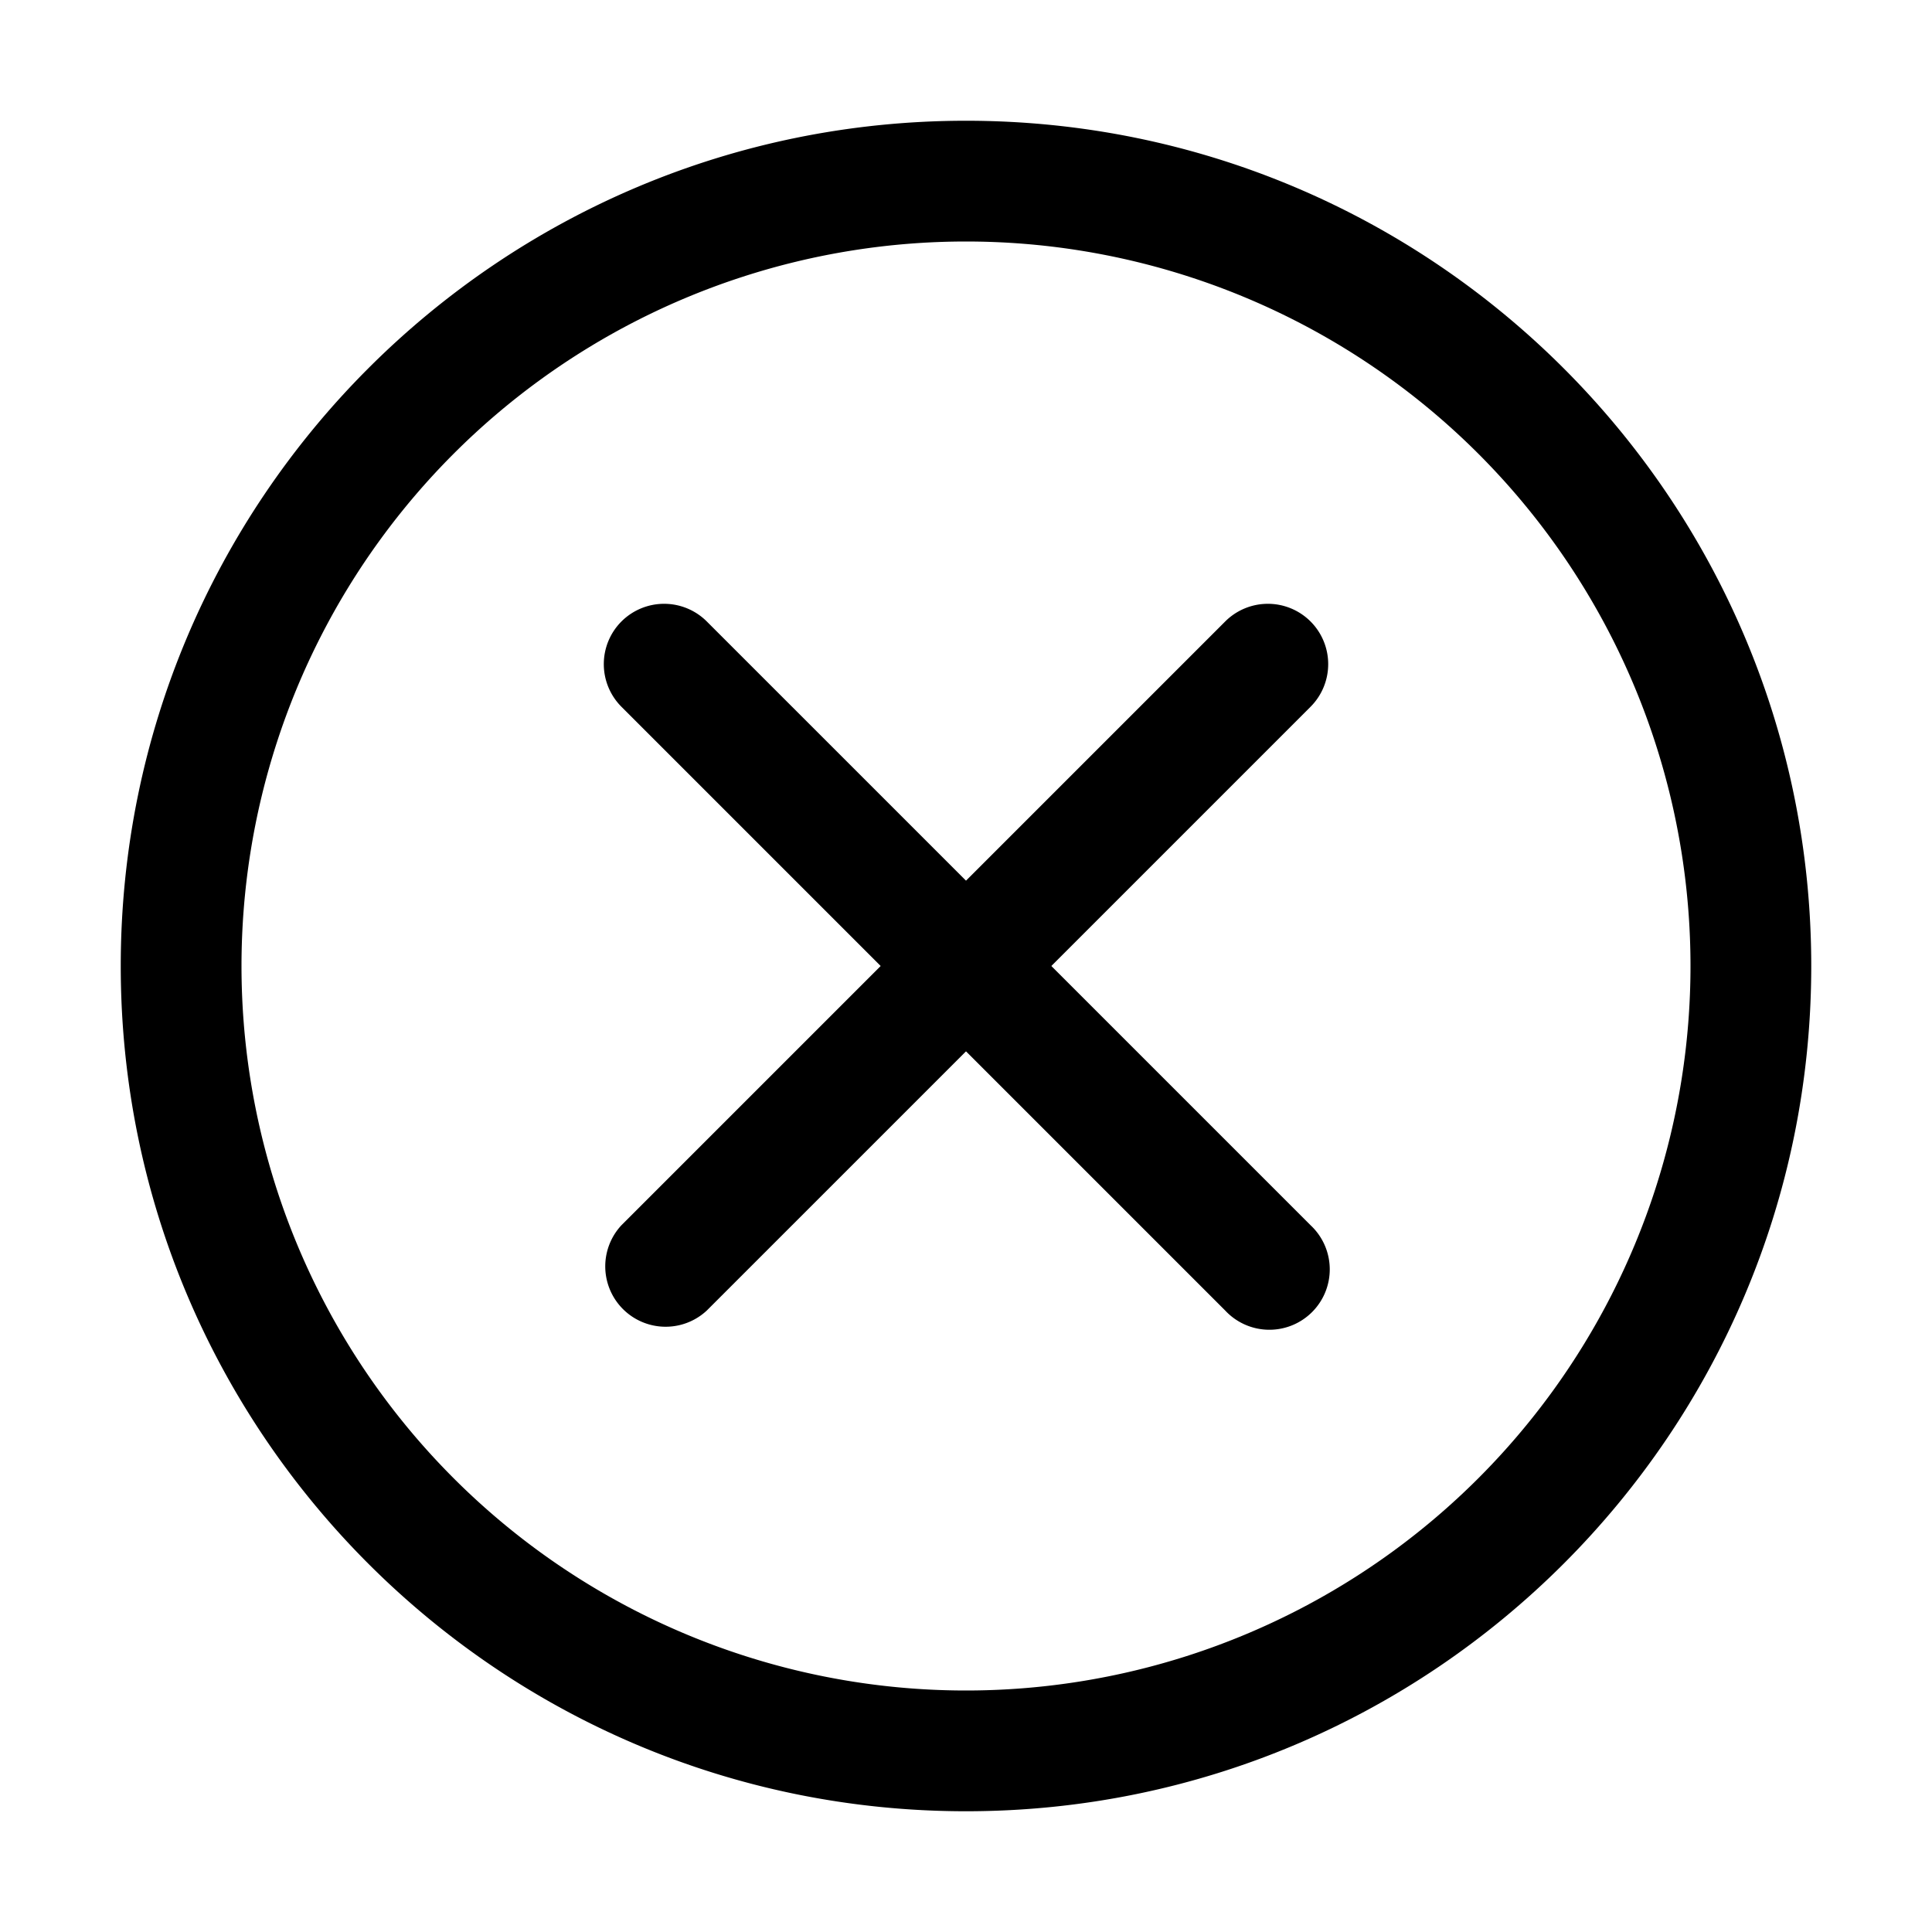 <svg xmlns="http://www.w3.org/2000/svg" width="24" height="24" fill="currentColor" viewBox="0 0 24 24">
  <path fill-rule="evenodd" d="M12 3a9 9 0 1 0 0 18 9 9 0 0 0 0-18ZM1.5 12C1.5 6.201 6.201 1.5 12 1.5S22.5 6.201 22.5 12 17.799 22.5 12 22.5 1.5 17.799 1.5 12Z" clip-rule="evenodd"/>
  <path fill-rule="evenodd" d="M7.72 7.72a.75.75 0 0 1 1.06 0l7.5 7.5a.75.75 0 1 1-1.06 1.06l-7.5-7.5a.75.75 0 0 1 0-1.06Z" clip-rule="evenodd"/>
  <path fill-rule="evenodd" d="M16.28 7.72a.75.75 0 0 1 0 1.06l-7.5 7.5a.75.75 0 0 1-1.06-1.06l7.5-7.5a.75.75 0 0 1 1.06 0Z" clip-rule="evenodd"/>
</svg>
